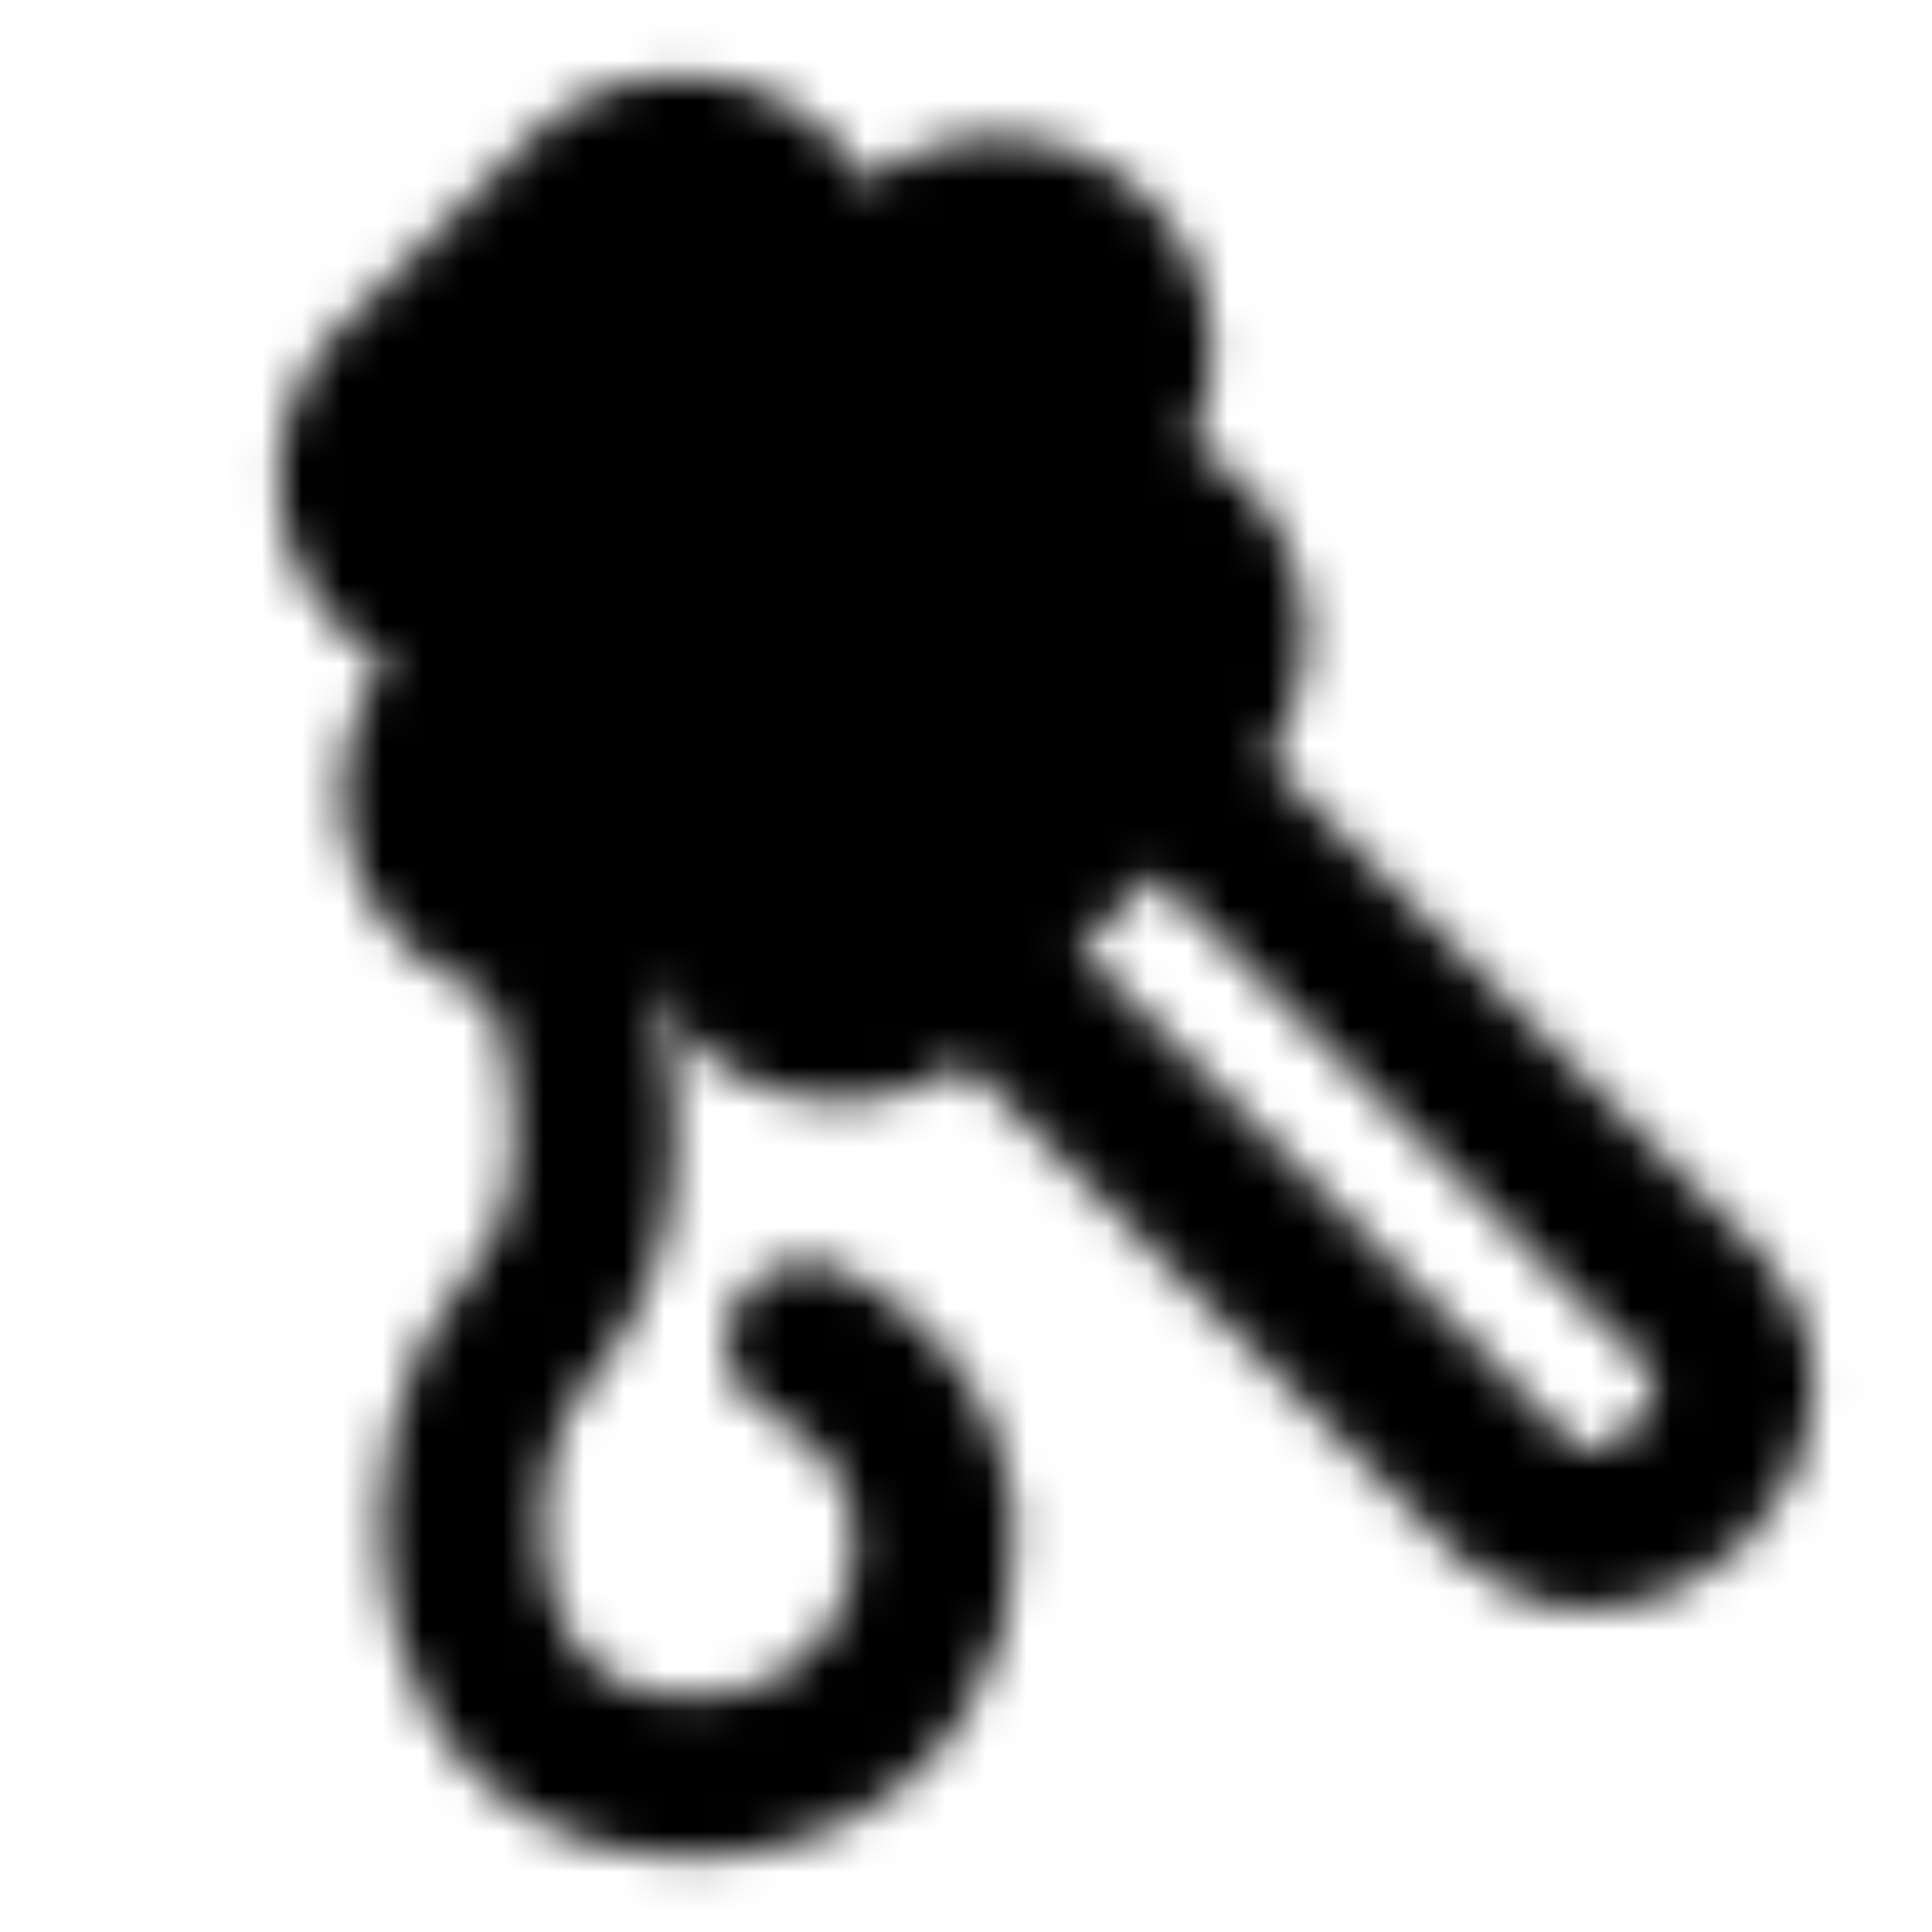 <svg xmlns="http://www.w3.org/2000/svg" width="1em" height="1em" viewBox="0 0 48 48"><defs><mask id="IconifyId195ac99e25a590abd54252"><g fill="none" stroke="#fff" stroke-width="4"><path fill="#555" d="m14.613 4.843l-4.69 4.689a3.316 3.316 0 1 0 4.69 4.689l4.689-4.69a3.316 3.316 0 0 0-4.69-4.688Zm10.16 8.597l-6.252 6.252a3.316 3.316 0 1 0 4.69 4.69l6.252-6.253a3.316 3.316 0 1 0-4.69-4.69Z"/><path d="m28.68 18.91l13.77 13.77c1.028 1.028.811 2.91-.483 4.206c-1.295 1.295-3.178 1.511-4.206.484L23.991 23.6"/><path fill="#555" d="M22.428 6.406L11.487 17.347a3.316 3.316 0 1 0 4.69 4.69l10.94-10.942a3.316 3.316 0 1 0-4.689-4.69Z"/><path stroke-linecap="round" d="M13.854 23.142q2.136 6.656-.71 9.834c-2.847 3.179-2.405 11.166 4.026 11.166s8.32-7.987 2.872-10.79"/></g></mask></defs><path fill="currentColor" d="M0 0h48v48H0z" mask="url(#IconifyId195ac99e25a590abd54252)"/></svg>